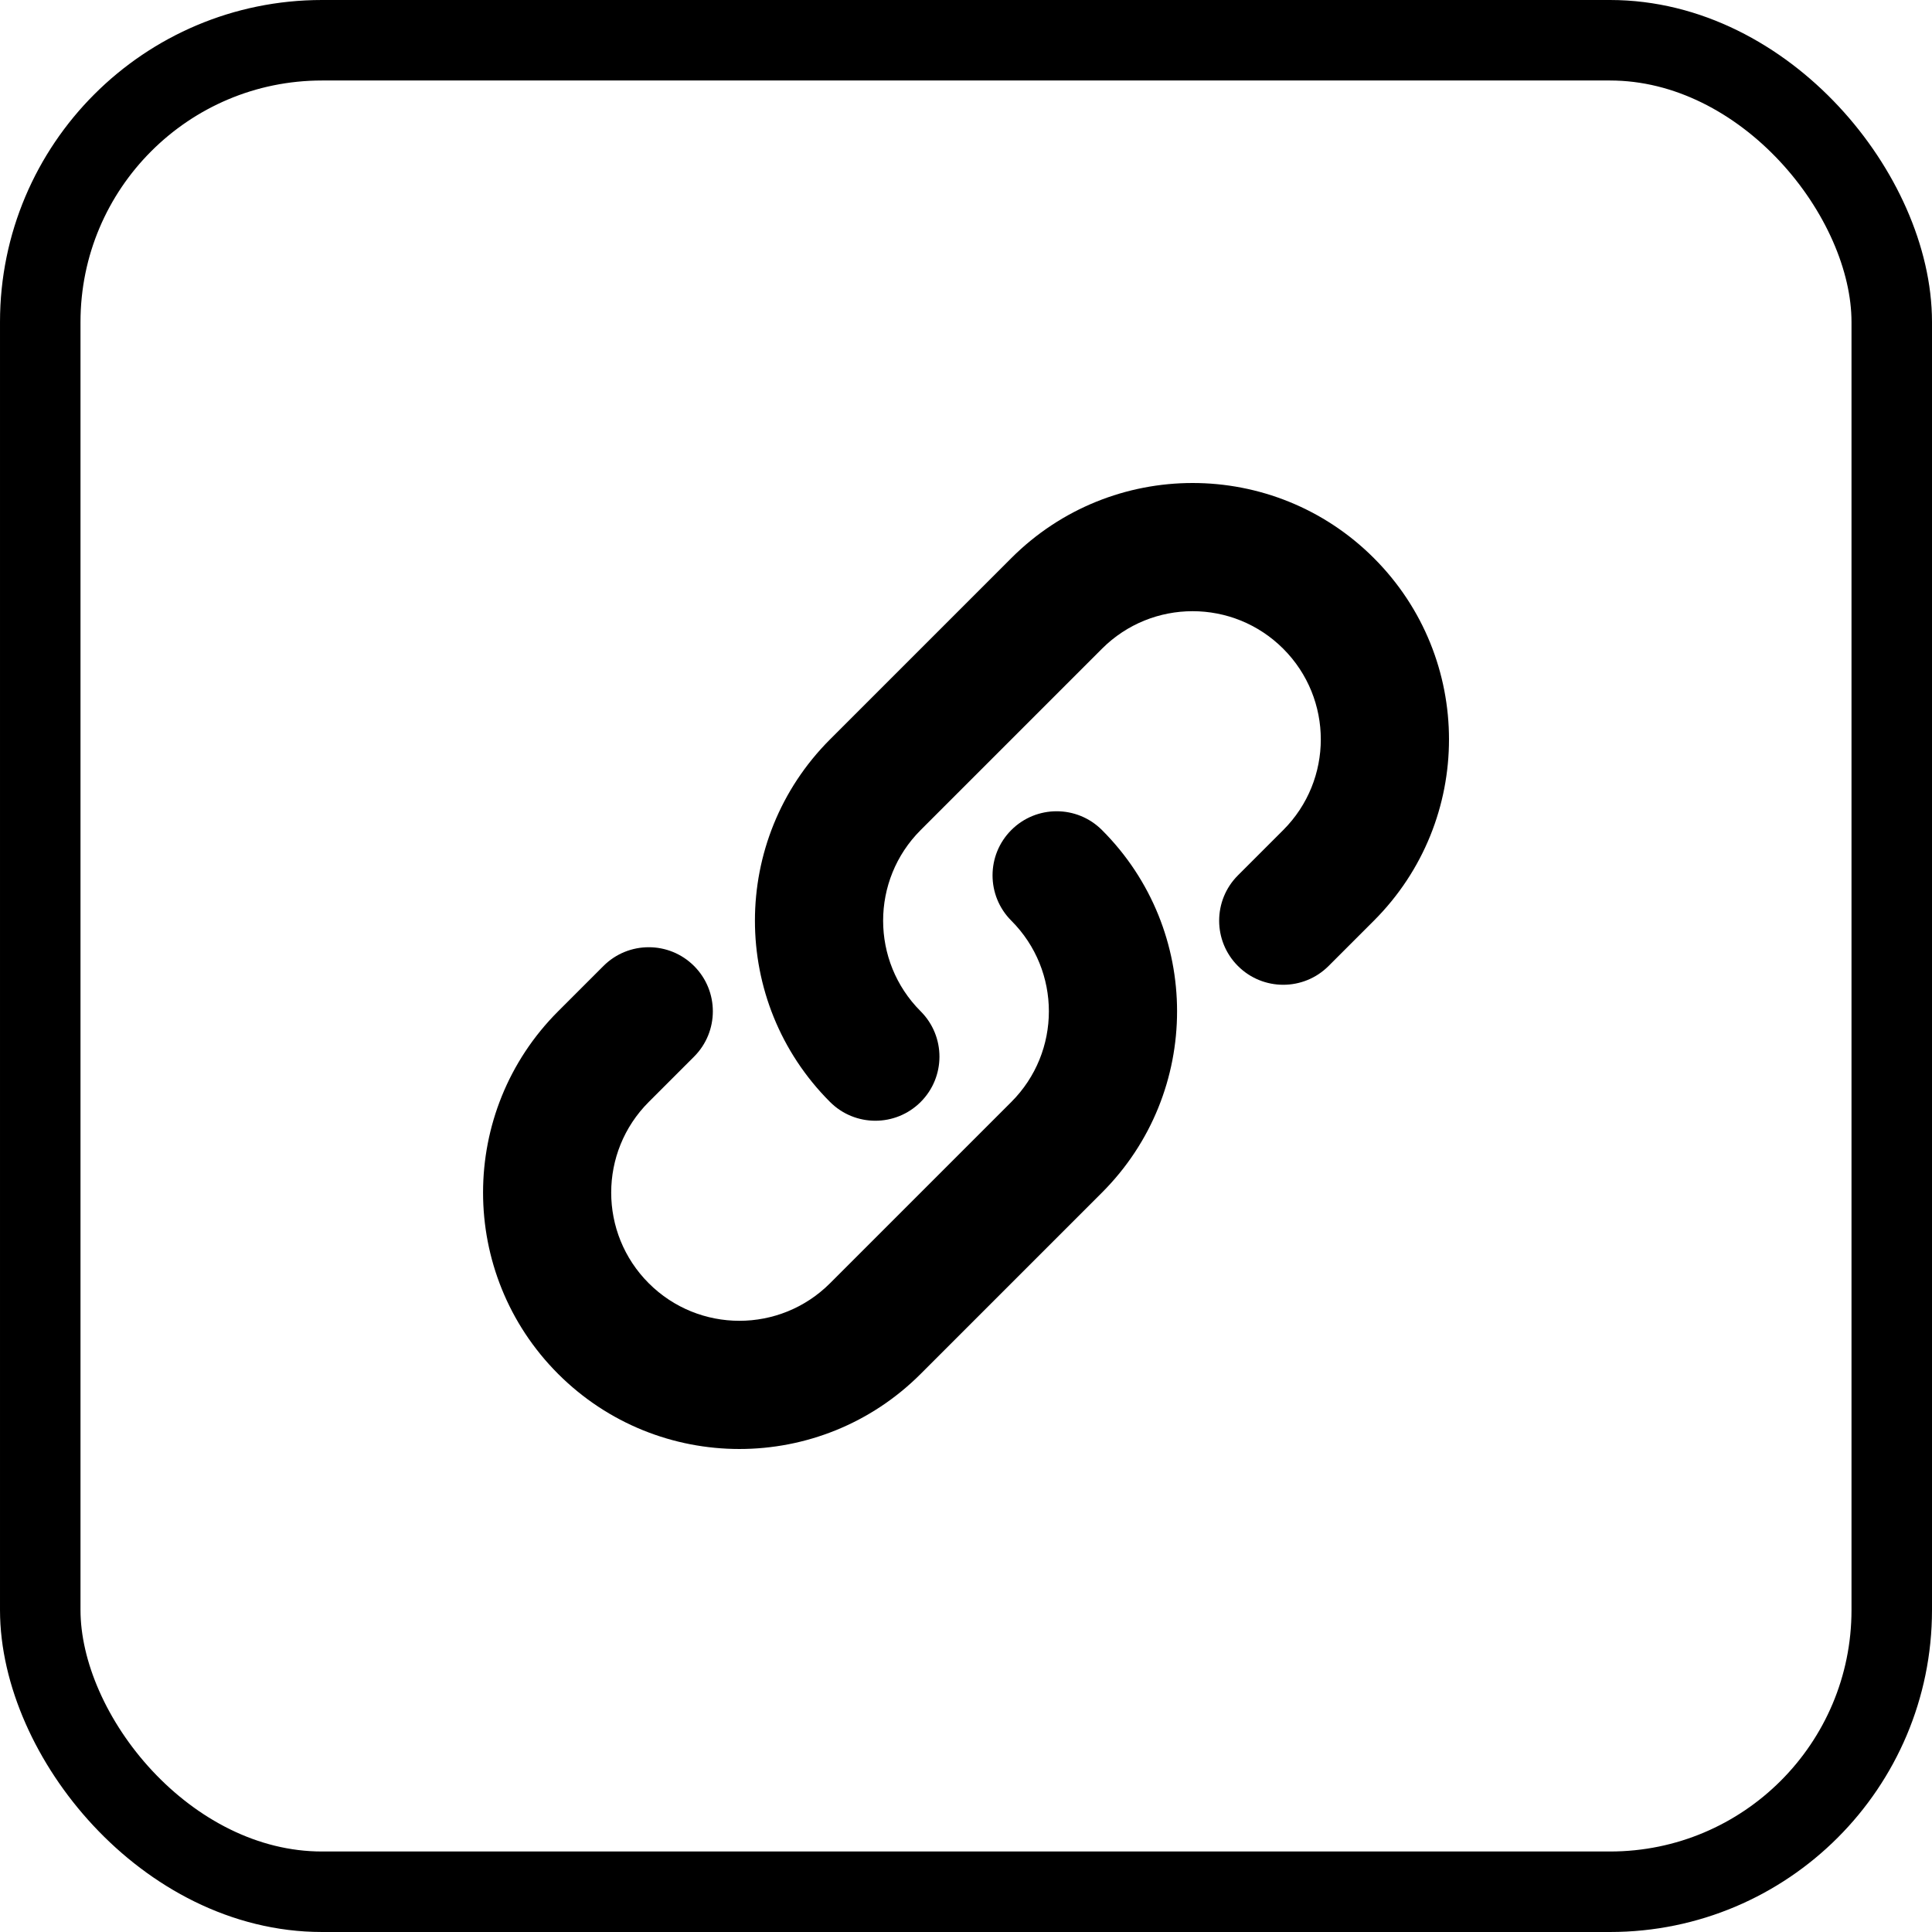 <svg width="24" height="24" viewBox="0 0 24 24" fill="none" xmlns="http://www.w3.org/2000/svg">
<rect x="0.5" y="0.5" width="23" height="23" rx="3.5" stroke="CurrentColor"/>
<path fill-rule="evenodd" clip-rule="evenodd" d="M7.496 12C7.807 11.689 8.311 11.689 8.622 12C8.933 12.311 8.933 12.815 8.622 13.126L8.059 13.689C7.437 14.311 7.437 15.319 8.059 15.941C8.681 16.563 9.689 16.563 10.311 15.941L12.563 13.689C13.185 13.067 13.185 12.059 12.563 11.437C12.252 11.126 12.252 10.622 12.563 10.311C12.874 10 13.378 10 13.689 10.311C14.933 11.554 14.933 13.571 13.689 14.815L11.437 17.067C10.194 18.311 8.177 18.311 6.933 17.067C5.69 15.823 5.69 13.806 6.933 12.563L7.496 12ZM16.504 12C16.193 12.311 15.689 12.311 15.378 12C15.067 11.689 15.067 11.185 15.378 10.874L15.941 10.311C16.563 9.689 16.563 8.681 15.941 8.059C15.319 7.437 14.311 7.437 13.689 8.059L11.437 10.311C10.815 10.933 10.815 11.941 11.437 12.563C11.748 12.874 11.748 13.378 11.437 13.689C11.126 14 10.622 14 10.311 13.689C9.067 12.445 9.067 10.429 10.311 9.185L12.563 6.933C13.807 5.689 15.824 5.689 17.067 6.933C18.311 8.177 18.311 10.193 17.067 11.437L16.504 12Z" fill="CurrentColor"/>
</svg>